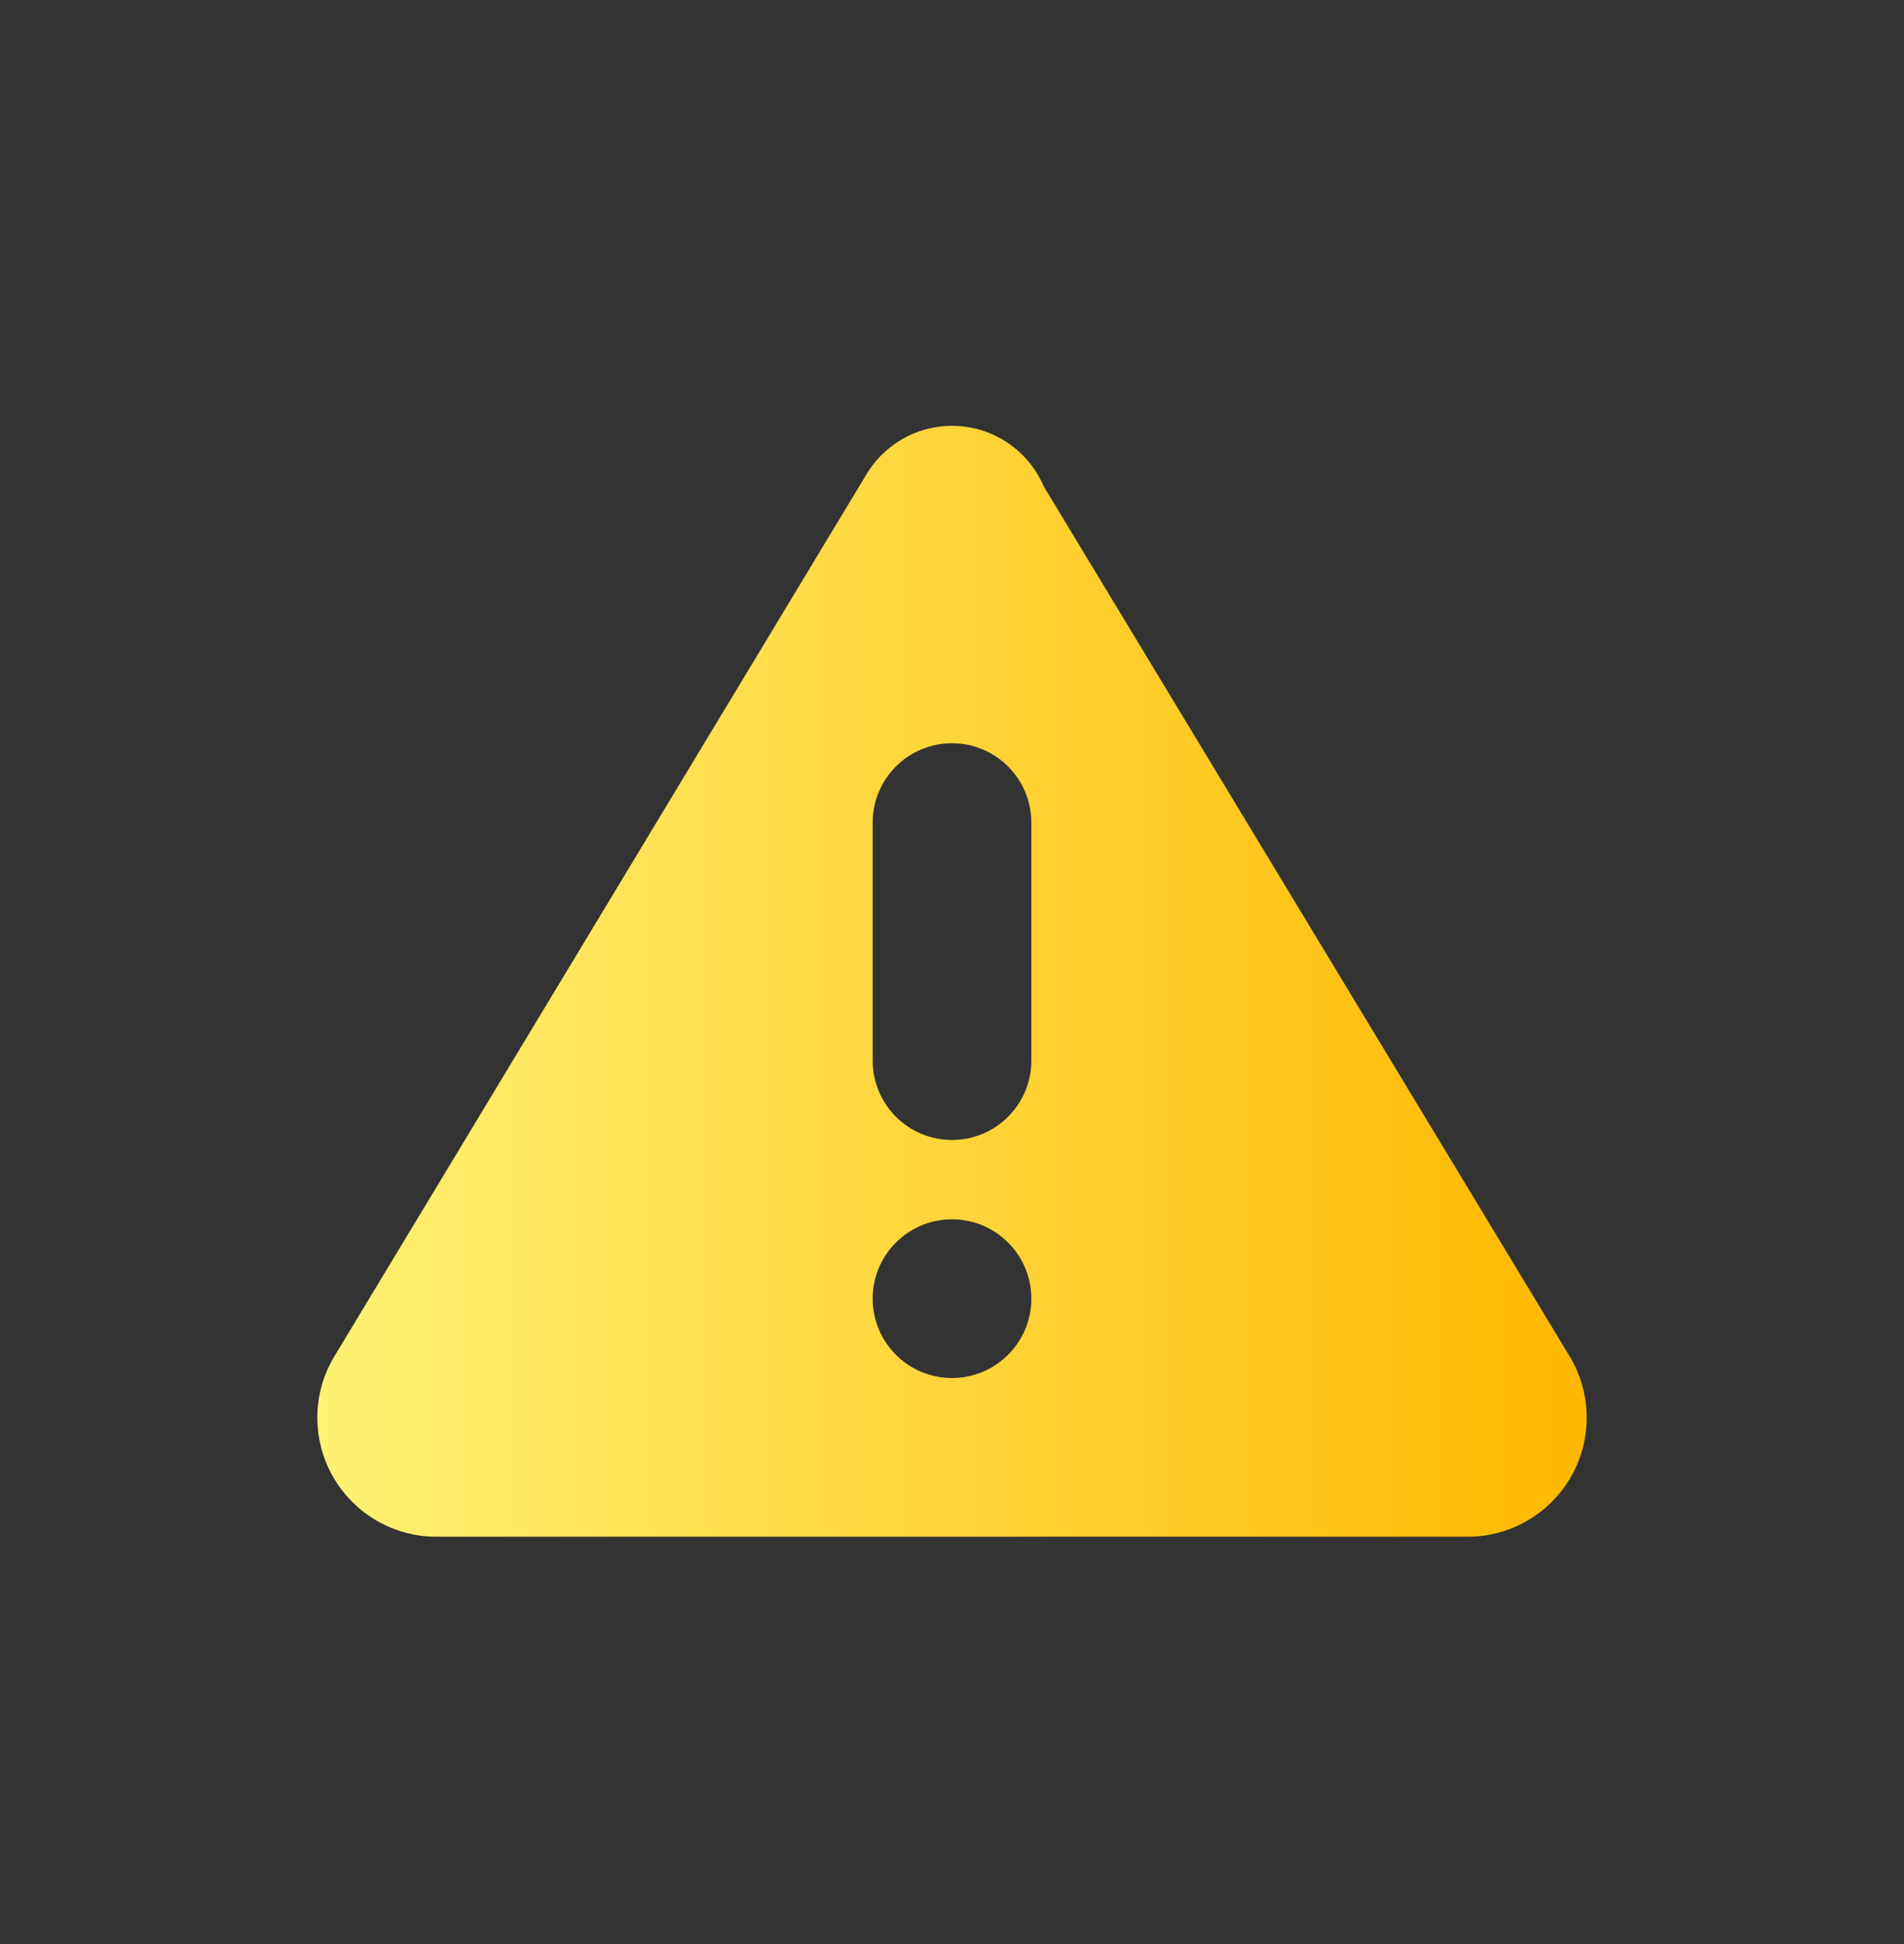 <svg width="48" height="49" viewBox="0 0 48 49" fill="none" xmlns="http://www.w3.org/2000/svg">
<rect x="0" y="0" width="48" height="49" fill="#333333" stroke="none"/>
<path fill-rule="evenodd" clip-rule="evenodd" d="M37 38.733H11C9.344 38.733 8 37.389 8 35.733C8 35.161 8.16 34.627 8.438 34.173L21.804 12.021C22.236 11.253 23.058 10.733 24 10.733C25.04 10.733 25.932 11.365 26.316 12.265L39.552 34.155C39.836 34.613 40 35.155 40 35.733C40 37.389 38.656 38.733 37 38.733ZM26 32.733C26 31.629 25.104 30.733 24 30.733C22.896 30.733 22 31.629 22 32.733C22 33.837 22.896 34.733 24 34.733C25.104 34.733 26 33.837 26 32.733ZM26 20.733C26 19.629 25.104 18.733 24 18.733C22.896 18.733 22 19.629 22 20.733V26.733C22 27.837 22.896 28.733 24 28.733C25.104 28.733 26 27.837 26 26.733V20.733Z" fill="url(#paint0_linear_597_3954)"/>
<defs>
<linearGradient id="paint0_linear_597_3954" x1="8" y1="24.733" x2="40" y2="24.733" gradientUnits="userSpaceOnUse">
<stop stop-color="#FFF173"/>
<stop offset="1" stop-color="#FFB800"/>
</linearGradient>
</defs>
</svg>
